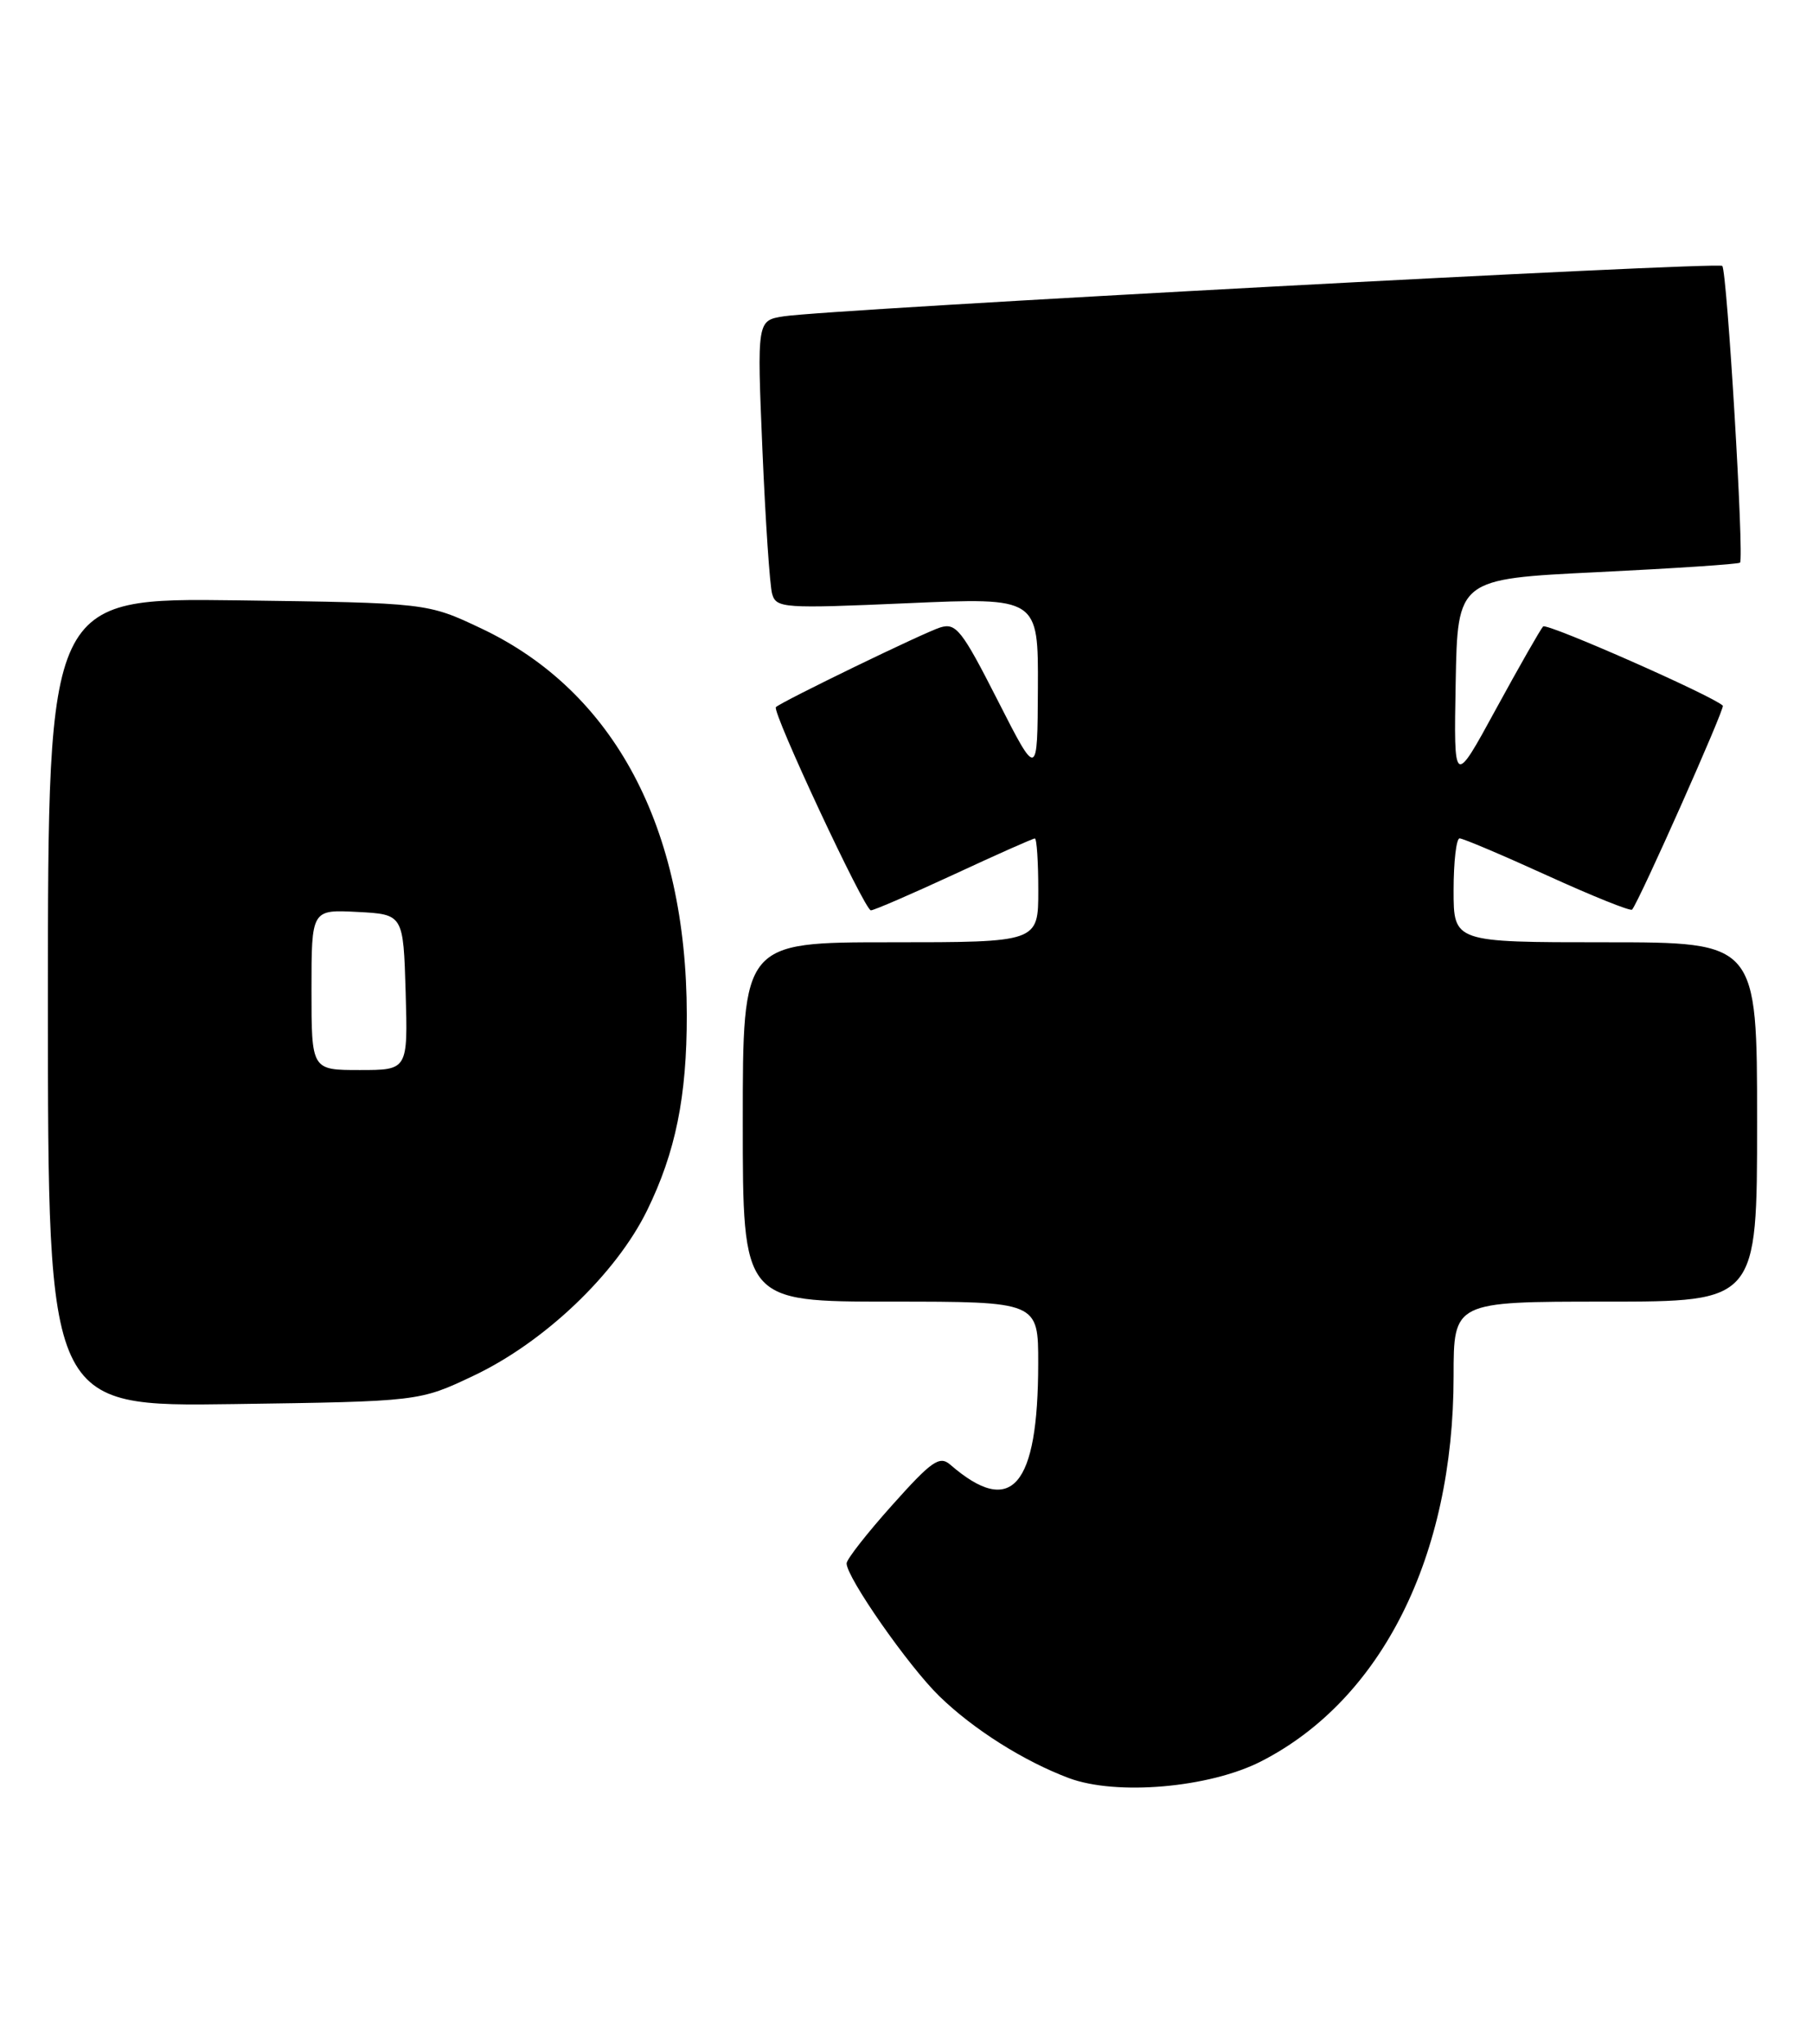 <?xml version="1.0" encoding="UTF-8" standalone="no"?>
<!DOCTYPE svg PUBLIC "-//W3C//DTD SVG 1.1//EN" "http://www.w3.org/Graphics/SVG/1.1/DTD/svg11.dtd" >
<svg xmlns="http://www.w3.org/2000/svg" xmlns:xlink="http://www.w3.org/1999/xlink" version="1.1" viewBox="0 0 227 256">
 <g >
 <path fill="currentColor"
d=" M 157.88 220.58 C 173.01 212.86 182.00 194.87 182.00 172.34 C 182.00 163.00 182.00 163.00 201.00 163.00 C 220.00 163.00 220.00 163.00 220.00 140.50 C 220.00 118.00 220.00 118.00 201.00 118.00 C 182.00 118.00 182.00 118.00 182.00 111.50 C 182.00 107.92 182.34 104.99 182.75 104.99 C 183.16 104.98 188.11 107.08 193.75 109.65 C 199.39 112.22 204.16 114.14 204.35 113.91 C 205.26 112.83 216.00 88.67 215.71 88.37 C 214.48 87.15 193.69 77.98 193.21 78.45 C 192.89 78.78 190.24 83.42 187.32 88.77 C 182.02 98.50 182.02 98.50 182.26 85.50 C 182.50 72.50 182.50 72.50 200.00 71.65 C 209.62 71.18 217.66 70.65 217.86 70.46 C 218.40 69.95 216.24 33.91 215.64 33.30 C 215.09 32.75 103.91 38.72 98.14 39.61 C 94.78 40.13 94.78 40.13 95.46 56.32 C 95.84 65.22 96.38 73.35 96.68 74.38 C 97.19 76.16 98.09 76.22 113.61 75.54 C 130.00 74.82 130.00 74.82 129.95 86.16 C 129.90 97.50 129.90 97.50 124.91 87.69 C 120.42 78.87 119.70 77.96 117.71 78.58 C 115.71 79.20 97.98 87.80 97.15 88.55 C 96.60 89.05 108.25 114.00 109.04 114.00 C 109.43 114.00 114.11 111.97 119.45 109.50 C 124.78 107.02 129.33 105.00 129.57 105.00 C 129.81 105.00 130.00 107.92 130.00 111.50 C 130.00 118.00 130.00 118.00 111.50 118.00 C 93.00 118.00 93.00 118.00 93.00 140.50 C 93.00 163.00 93.00 163.00 111.50 163.00 C 130.00 163.00 130.00 163.00 129.99 170.75 C 129.98 186.23 126.64 190.07 118.97 183.41 C 117.64 182.26 116.64 182.96 111.72 188.47 C 108.57 191.99 106.00 195.27 106.00 195.78 C 106.00 197.55 113.76 208.67 117.61 212.41 C 121.88 216.57 128.19 220.55 133.84 222.67 C 139.80 224.89 151.41 223.88 157.88 220.58 Z  M 59.29 172.28 C 68.16 168.08 77.12 159.54 81.02 151.58 C 84.59 144.28 86.00 137.32 85.99 127.11 C 85.97 103.64 76.91 86.59 60.28 78.71 C 53.50 75.50 53.50 75.50 29.75 75.18 C 6.00 74.87 6.00 74.87 6.00 125.52 C 6.00 176.16 6.00 176.16 29.25 175.83 C 52.50 175.50 52.50 175.50 59.29 172.28 Z  M 39.00 123.95 C 39.00 113.90 39.00 113.90 44.75 114.20 C 50.50 114.50 50.50 114.50 50.79 124.25 C 51.07 134.00 51.07 134.00 45.04 134.00 C 39.00 134.00 39.00 134.00 39.00 123.95 Z "/>
</g>
</svg>